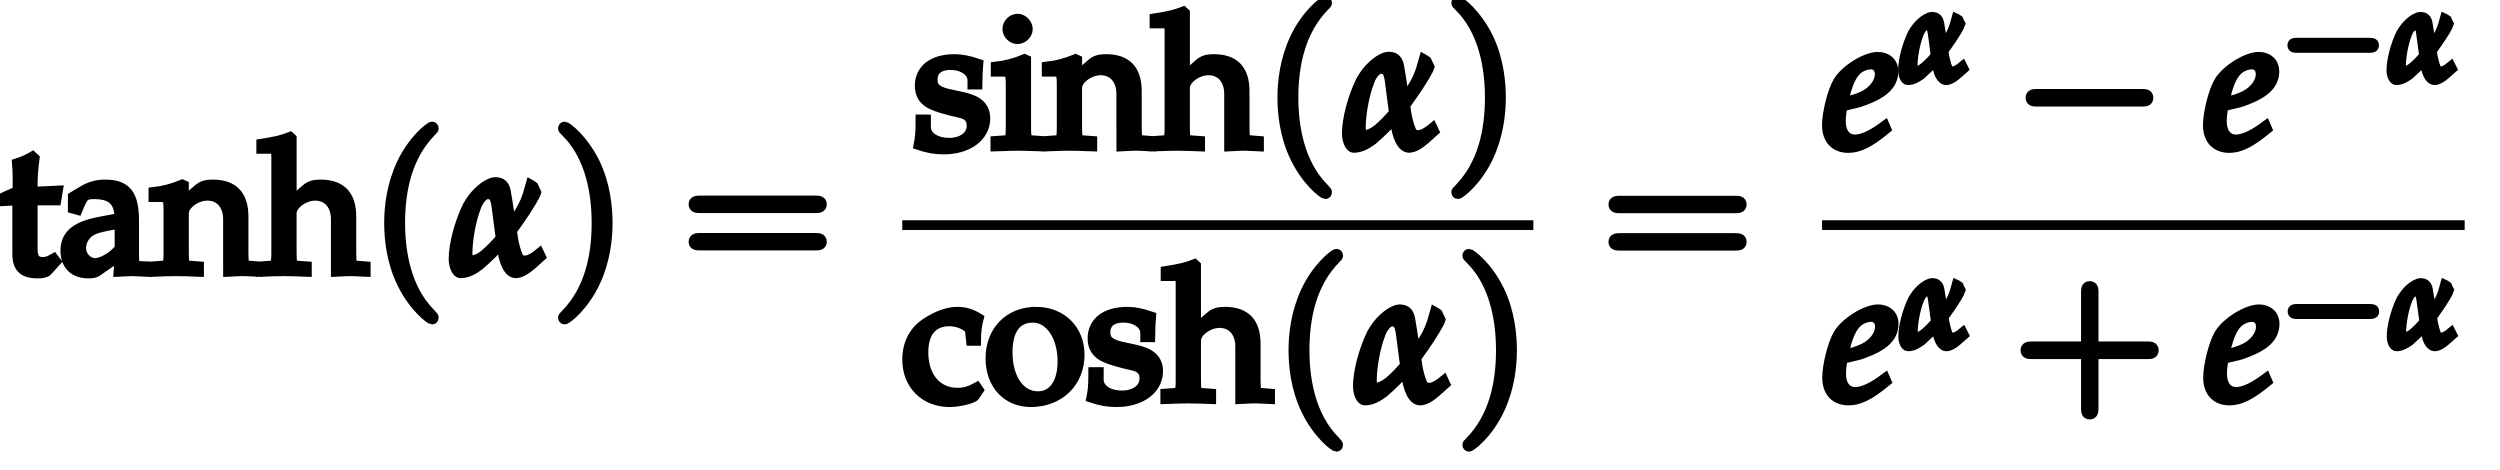 <?xml version="1.0" encoding="UTF-8" standalone="no"?>
<!-- Created with Inkscape (http://www.inkscape.org/) -->

<svg
   version="1.1"
   id="svg1"
   width="258.095"
   height="48.571"
   viewBox="0 0 258.095 48.571"
   sodipodi:docname="writetex.pdf"
   inkscape:export-batch-path="..\Akemicos\Akdemicos-Front\public"
   inkscape:export-batch-name="TanHiperbolica"
   xmlns:inkscape="http://www.inkscape.org/namespaces/inkscape"
   xmlns:sodipodi="http://sodipodi.sourceforge.net/DTD/sodipodi-0.dtd"
   xmlns="http://www.w3.org/2000/svg"
   xmlns:svg="http://www.w3.org/2000/svg">
  <defs
     id="defs1">
    <clipPath
       clipPathUnits="userSpaceOnUse"
       id="clipPath242">
      <rect
         style="fill:#000000;stroke:#000000;stroke-width:0.624;stroke-dasharray:none;stroke-opacity:1"
         id="rect243"
         width="258.095"
         height="48.571"
         x="1016.191"
         y="165.714" />
    </clipPath>
  </defs>
  <sodipodi:namedview
     id="namedview1"
     pagecolor="#ffffff"
     bordercolor="#000000"
     borderopacity="0.25"
     inkscape:showpageshadow="2"
     inkscape:pageopacity="0.0"
     inkscape:pagecheckerboard="0"
     inkscape:deskcolor="#d1d1d1"
     showgrid="false">
    <inkscape:page
       x="0"
       y="0"
       width="258.095"
       height="48.571"
       id="page1"
       margin="0"
       bleed="0" />
  </sodipodi:namedview>
  <g
     id="g78"
     inkscape:groupmode="layer"
     inkscape:label="2"
     clip-path="url(#clipPath242)"
     style="stroke:#000000;stroke-width:1.002;stroke-dasharray:none;stroke-opacity:1"
     transform="translate(-1016.191,-165.714)">
    <g
       id="g79"
       aria-label="Tangentehiperbolica&#10;tanh(α)=&#10;sinh(α)"
       transform="matrix(1.333,0,0,1.333,1016.091,140.541)"
       style="stroke:#000000;stroke-width:0.751;stroke-dasharray:none;stroke-opacity:1">
      <path
         id="path80"
         d="m 5.788,-8.882 h 1.688 c 0.598,0 0.762,0.035 0.891,0.129 l 0.129,0.352 0.07,0.984 h 0.574 c 0.023,-1.09 0.07,-1.594 0.188,-2.273 l -0.094,-0.082 c -3.961,0.047 -3.961,0.047 -4.441,0.047 -0.504,0 -0.504,0 -4.465,-0.047 l -0.082,0.082 c 0.117,0.68 0.141,1.184 0.188,2.273 H 1.007 l 0.07,-0.984 c 0,-0.094 0.07,-0.258 0.117,-0.328 0.07,-0.105 0.293,-0.152 0.902,-0.152 h 1.676 v 6.949 c 0,1.277 -0.012,1.301 -0.691,1.359 l -0.527,0.047 v 0.574 c 1.734,-0.047 1.734,-0.047 2.227,-0.047 0.48,0 0.492,0 2.238,0.047 v -0.574 l -0.539,-0.047 C 5.812,-0.632 5.788,-0.655 5.788,-1.932 Z m 6.478,7.922 -0.07,0.891 0.07,0.117 c 0.891,-0.035 1.137,-0.047 1.301,-0.047 0.176,0 0.41,0.012 1.266,0.047 v -0.539 l -0.434,-0.035 c -0.316,-0.059 -0.387,-0.199 -0.398,-0.879 v -0.305 c -0.012,-0.457 -0.023,-0.855 -0.023,-1.195 0,-0.398 0.012,-0.855 0.023,-1.395 0.012,-0.188 0.012,-0.316 0.012,-0.422 0,-1.277 -0.855,-2.039 -2.309,-2.039 -0.598,0 -1.184,0.164 -1.723,0.492 l -0.762,0.457 v 0.996 l 0.434,0.094 0.316,-0.715 c 0.047,-0.094 0.445,-0.199 0.832,-0.199 0.961,0 1.418,0.516 1.465,1.688 l -1.266,0.258 c -1.805,0.375 -2.449,0.938 -2.449,2.156 0,1.16 0.586,1.781 1.676,1.781 0.316,0 0.562,-0.059 0.703,-0.176 z m 0,-0.691 c -0.27,0.375 -0.809,0.645 -1.23,0.645 -0.457,0 -0.738,-0.34 -0.738,-0.902 0,-0.703 0.305,-0.984 1.324,-1.266 l 0.645,-0.164 z m 3.223,-3.973 0.645,0.047 c 0.34,0.023 0.375,0.152 0.375,1.008 v 3.141 c 0,0.773 -0.07,0.879 -0.516,0.914 l -0.504,0.023 v 0.539 l 1.852,-0.047 c 0.293,0 0.984,0.012 1.945,0.047 v -0.539 l -0.504,-0.023 c -0.445,-0.035 -0.516,-0.141 -0.516,-0.914 v -3.117 c 0,-0.504 0.586,-0.973 1.219,-0.973 0.938,0 1.348,0.504 1.348,1.652 v 3.914 c 0.809,-0.035 1.055,-0.047 1.289,-0.047 0.199,0 0.199,0 1.441,0.047 v -0.539 l -0.469,-0.023 c -0.445,-0.035 -0.516,-0.141 -0.516,-0.914 v -2.672 c 0,-1.102 -0.129,-1.652 -0.504,-2.051 -0.375,-0.387 -0.961,-0.609 -1.664,-0.609 -0.434,0 -0.773,0.094 -0.996,0.281 l -1.148,0.891 v -1.078 l -0.094,-0.094 c -1.488,0.492 -1.887,0.574 -2.684,0.621 z m 16.008,0.352 0.082,-0.926 c -0.598,0.059 -0.867,0.07 -1.184,0.07 -0.117,0 -0.281,0 -0.516,-0.012 -0.586,-0.434 -1.266,-0.621 -2.18,-0.621 -1.84,0 -3.105,1.066 -3.105,2.578 0,0.527 0.176,0.996 0.527,1.371 0.27,0.293 0.48,0.422 0.984,0.586 l -1.02,0.773 c -0.141,0.105 -0.234,0.41 -0.234,0.691 0,0.516 0.258,0.773 0.973,0.961 l -1.16,0.691 c -0.223,0.129 -0.375,0.504 -0.375,0.891 0,1.242 1.207,2.039 3.094,2.039 2.508,0 4.207,-1.312 4.207,-3.223 0,-1.195 -0.68,-1.77 -2.121,-1.77 h -0.352 c -1.418,0.035 -1.934,0.059 -2.086,0.059 -0.445,0 -0.68,-0.152 -0.68,-0.434 0,-0.223 0.129,-0.387 0.422,-0.562 0.258,0.012 0.398,0.035 0.574,0.035 0.984,0 1.898,-0.34 2.496,-0.926 0.434,-0.445 0.621,-0.949 0.621,-1.664 0,-0.223 -0.012,-0.398 -0.07,-0.668 z m -3.973,-0.762 c 0.762,0 1.184,0.609 1.184,1.746 0,1.02 -0.387,1.547 -1.148,1.547 -0.75,0 -1.207,-0.645 -1.207,-1.723 0,-1.031 0.398,-1.57 1.172,-1.57 z m 0.293,6.246 c 1.746,0 2.18,0.234 2.18,1.148 0,0.996 -0.961,1.734 -2.238,1.734 -1.277,0 -2.121,-0.598 -2.121,-1.488 0,-0.527 0.305,-1.02 0.727,-1.23 0.234,-0.105 0.75,-0.164 1.453,-0.164 z m 10.685,-4.441 c 0,-1.535 -1.078,-2.531 -2.707,-2.531 -0.504,0 -0.879,0.105 -1.266,0.34 l -0.668,0.398 c -0.949,0.562 -1.371,1.418 -1.371,2.777 0,2.285 1.148,3.492 3.293,3.492 0.809,0 1.348,-0.141 2.262,-0.621 L 38.361,-1.065 38.185,-1.276 c -0.668,0.375 -1.102,0.504 -1.676,0.504 -0.75,0 -1.441,-0.398 -1.805,-1.02 -0.234,-0.398 -0.316,-0.727 -0.34,-1.406 h 1.875 c 0.82,0 1.465,-0.082 2.262,-0.281 z m -3.023,0.316 h -0.059 c -0.082,0 -0.469,-0.012 -0.691,-0.035 l -0.457,-0.012 c 0.047,-1.418 0.387,-1.992 1.219,-1.992 0.82,0 1.16,0.574 1.195,1.992 z m 3.926,-1.711 0.645,0.047 c 0.34,0.023 0.375,0.152 0.375,1.008 v 3.141 c 0,0.773 -0.07,0.879 -0.516,0.914 l -0.504,0.023 v 0.539 l 1.852,-0.047 c 0.293,0 0.984,0.012 1.945,0.047 v -0.539 l -0.504,-0.023 c -0.445,-0.035 -0.516,-0.141 -0.516,-0.914 v -3.117 c 0,-0.504 0.586,-0.973 1.219,-0.973 0.938,0 1.348,0.504 1.348,1.652 v 3.914 c 0.809,-0.035 1.055,-0.047 1.289,-0.047 0.199,0 0.199,0 1.441,0.047 v -0.539 l -0.469,-0.023 c -0.445,-0.035 -0.516,-0.141 -0.516,-0.914 v -2.672 c 0,-1.102 -0.129,-1.652 -0.504,-2.051 -0.375,-0.387 -0.961,-0.609 -1.664,-0.609 -0.434,0 -0.773,0.094 -0.996,0.281 l -1.148,0.891 v -1.078 l -0.094,-0.094 c -1.488,0.492 -1.887,0.574 -2.684,0.621 z m 13.078,4.77 -0.117,-0.281 c -0.293,0.152 -0.434,0.188 -0.668,0.188 -0.668,0 -0.879,-0.223 -0.879,-0.926 v -3.422 h 1.512 l 0.117,-0.926 -1.629,0.082 V -6.971 c 0,-0.762 0.035,-1.23 0.164,-1.945 l -0.199,-0.152 c -0.574,0.281 -1.02,0.445 -1.746,0.727 0.035,0.738 0.059,1.02 0.059,1.312 v 0.867 l -0.949,0.609 v 0.316 l 0.914,-0.059 v 3.715 c 0,1.277 0.539,1.828 1.781,1.828 0.445,0 0.809,-0.105 0.938,-0.258 z m 6.735,-3.375 c 0,-1.535 -1.078,-2.531 -2.707,-2.531 -0.504,0 -0.879,0.105 -1.266,0.34 l -0.668,0.398 c -0.949,0.562 -1.371,1.418 -1.371,2.777 0,2.285 1.148,3.492 3.293,3.492 0.809,0 1.348,-0.141 2.262,-0.621 L 59.077,-1.065 58.901,-1.276 c -0.668,0.375 -1.102,0.504 -1.676,0.504 -0.75,0 -1.441,-0.398 -1.805,-1.02 -0.234,-0.398 -0.316,-0.727 -0.34,-1.406 h 1.875 c 0.82,0 1.465,-0.082 2.262,-0.281 z m -3.023,0.316 h -0.059 c -0.082,0 -0.469,-0.012 -0.691,-0.035 l -0.457,-0.012 c 0.047,-1.418 0.387,-1.992 1.219,-1.992 0.82,0 1.16,0.574 1.195,1.992 z m 10.761,-6.41 -1.031,0.316 c -0.375,0.105 -0.855,0.199 -1.629,0.293 v 0.516 l 0.645,0.047 c 0.34,0.035 0.375,0.164 0.375,1.008 v 6.715 c 0,0.773 -0.07,0.879 -0.516,0.914 l -0.504,0.023 v 0.539 l 1.852,-0.047 c 0.293,0 0.984,0.012 1.945,0.047 v -0.539 l -0.504,-0.023 c -0.445,-0.035 -0.516,-0.141 -0.516,-0.914 v -3.117 c 0,-0.504 0.586,-0.973 1.219,-0.973 0.938,0 1.348,0.504 1.348,1.664 v 3.902 c 0.809,-0.035 1.055,-0.047 1.289,-0.047 0.199,0 0.199,0 1.441,0.047 v -0.539 l -0.469,-0.023 c -0.445,-0.035 -0.516,-0.141 -0.516,-0.914 v -2.672 c 0,-1.102 -0.129,-1.652 -0.504,-2.051 -0.375,-0.387 -0.961,-0.609 -1.664,-0.609 -0.434,0 -0.773,0.094 -0.996,0.281 l -1.148,0.891 v -4.652 z m 8.883,3.562 -1.008,0.316 c -0.457,0.152 -0.809,0.211 -1.406,0.281 -0.047,0 -0.117,0.012 -0.211,0.023 v 0.516 l 0.645,0.047 c 0.328,0.023 0.375,0.152 0.375,1.008 v 3.141 c 0,0.773 -0.082,0.879 -0.527,0.914 l -0.492,0.023 v 0.539 l 1.852,-0.047 c 0.281,0 0.973,0.012 1.934,0.047 v -0.539 l -0.504,-0.023 c -0.445,-0.035 -0.516,-0.141 -0.516,-0.914 v -5.238 z m -0.773,-3.363 c -0.621,0 -1.102,0.457 -1.102,1.055 0,0.609 0.48,1.09 1.078,1.09 0.586,0 1.078,-0.48 1.078,-1.066 0,-0.598 -0.469,-1.078 -1.055,-1.078 z m 5.47,3.363 -0.996,0.316 c -0.492,0.152 -0.738,0.188 -1.465,0.293 l -0.164,0.012 v 0.516 l 0.656,0.047 c 0.328,0.023 0.363,0.152 0.363,1.008 v 6.797 c 0,0.773 -0.07,0.891 -0.516,0.914 l -0.504,0.035 v 0.527 l 1.852,-0.047 c 0.188,0 0.223,0 2.086,0.047 V 3.177 L 81.202,3.142 C 80.756,3.13 80.686,3.001 80.686,2.228 V 0.001 c 0.703,0.199 0.926,0.246 1.277,0.246 0.48,0 0.984,-0.258 1.957,-1.031 0.094,-0.059 0.176,-0.129 0.246,-0.188 0.949,-0.715 1.465,-1.84 1.465,-3.129 0,-1.523 -1.102,-2.66 -2.602,-2.66 -0.551,0 -0.973,0.164 -1.477,0.562 l -0.867,0.703 v -1.172 z m 0.152,2.016 c 0.316,-0.48 0.785,-0.715 1.371,-0.715 1.102,0 1.77,0.855 1.77,2.285 0,1.5 -0.645,2.449 -1.699,2.449 -0.598,0 -1.055,-0.246 -1.441,-0.797 z m 12.188,0.516 c 0,-1.535 -1.078,-2.531 -2.707,-2.531 -0.504,0 -0.879,0.105 -1.266,0.34 l -0.668,0.398 c -0.949,0.562 -1.371,1.418 -1.371,2.777 0,2.285 1.148,3.492 3.293,3.492 0.809,0 1.348,-0.141 2.262,-0.621 L 92.733,-1.065 92.557,-1.276 c -0.668,0.375 -1.102,0.504 -1.676,0.504 -0.75,0 -1.441,-0.398 -1.805,-1.02 -0.234,-0.398 -0.316,-0.727 -0.34,-1.406 h 1.875 c 0.82,0 1.465,-0.082 2.262,-0.281 z m -3.023,0.316 h -0.059 c -0.082,0 -0.469,-0.012 -0.691,-0.035 l -0.457,-0.012 c 0.047,-1.418 0.387,-1.992 1.219,-1.992 0.82,0 1.16,0.574 1.195,1.992 z m 6.645,-2.848 -1.008,0.316 c -0.457,0.152 -0.715,0.188 -1.617,0.305 v 0.516 l 0.645,0.047 c 0.328,0.023 0.375,0.152 0.375,1.008 v 3.141 c 0,0.773 -0.07,0.879 -0.516,0.914 l -0.504,0.023 v 0.539 l 1.852,-0.047 c 0.188,0 0.223,0 2.156,0.047 v -0.539 l -0.551,-0.023 c -0.621,-0.035 -0.691,-0.117 -0.691,-0.914 v -2.848 c 0,-0.445 0.586,-0.914 1.148,-0.914 0.352,0 0.621,0.176 0.82,0.516 l 0.34,-0.141 0.07,-1.852 c -0.141,-0.059 -0.328,-0.094 -0.527,-0.094 -0.398,0 -0.68,0.176 -1.219,0.762 l -0.633,0.691 v -1.359 z m 5.546,-3.48 -0.117,-0.082 -1.031,0.316 c -0.41,0.129 -0.902,0.211 -1.734,0.293 v 0.516 l 0.762,0.047 c 0.316,0.012 0.375,0.164 0.375,1.008 v 5.824 c 0,0.762 -0.047,1.617 -0.129,2.379 l 0.316,0.117 0.562,-0.457 c 0.656,0.352 1.254,0.527 1.875,0.527 0.445,0 0.832,-0.117 1.242,-0.363 0.574,-0.34 1.242,-0.785 1.641,-1.113 0.715,-0.586 1.195,-1.699 1.195,-2.801 0,-1.594 -1.078,-2.73 -2.602,-2.73 -0.562,0 -0.973,0.164 -1.477,0.562 l -0.879,0.703 z m 0,5.496 c 0.316,-0.48 0.797,-0.715 1.383,-0.715 1.102,0 1.758,0.855 1.758,2.285 0,1.5 -0.645,2.449 -1.688,2.449 -0.609,0 -1.066,-0.246 -1.453,-0.797 z m 9.855,-2.016 c -2.273,0 -3.539,1.266 -3.539,3.551 0,2.203 1.172,3.457 3.258,3.457 2.297,0 3.586,-1.313 3.586,-3.633 0,-2.18 -1.184,-3.375 -3.305,-3.375 z m -0.164,0.691 c 1.031,0 1.512,1.02 1.512,3.129 0,1.746 -0.398,2.496 -1.371,2.496 -1.031,0 -1.57,-1.043 -1.57,-3.117 0,-1.734 0.434,-2.508 1.43,-2.508 z m 7.146,-4.254 -1.043,0.316 c -0.41,0.129 -0.902,0.211 -1.734,0.293 v 0.516 l 0.762,0.047 c 0.316,0.012 0.375,0.164 0.375,1.008 v 6.715 c 0,0.773 -0.07,0.879 -0.516,0.914 l -0.504,0.023 v 0.539 l 1.852,-0.047 c 0.293,0 0.973,0.012 1.934,0.047 v -0.539 l -0.504,-0.023 c -0.434,-0.035 -0.516,-0.141 -0.516,-0.914 v -8.813 z m 4.775,3.562 -1.008,0.316 c -0.457,0.152 -0.809,0.211 -1.406,0.281 -0.047,0 -0.117,0.012 -0.211,0.023 v 0.516 l 0.645,0.047 c 0.328,0.023 0.375,0.152 0.375,1.008 v 3.141 c 0,0.773 -0.082,0.879 -0.527,0.914 l -0.492,0.023 v 0.539 l 1.852,-0.047 c 0.281,0 0.973,0.012 1.934,0.047 v -0.539 l -0.504,-0.023 c -0.445,-0.035 -0.516,-0.141 -0.516,-0.914 v -5.238 z m -0.773,-3.363 c -0.621,0 -1.102,0.457 -1.102,1.055 0,0.609 0.48,1.09 1.078,1.09 0.586,0 1.078,-0.48 1.078,-1.066 0,-0.598 -0.469,-1.078 -1.055,-1.078 z m 8.024,5.859 c 0.094,-0.914 0.164,-1.383 0.293,-2.016 l -0.105,-0.188 c -0.656,-0.234 -0.961,-0.293 -1.477,-0.293 -0.539,0 -0.949,0.105 -1.289,0.305 l -0.75,0.445 c -1.277,0.762 -1.734,1.477 -1.734,2.73 0,2.273 1.137,3.527 3.188,3.527 0.715,0 1.254,-0.129 1.922,-0.492 l 0.305,-0.656 -0.129,-0.141 c -0.492,0.199 -0.809,0.27 -1.219,0.27 -1.406,0 -2.285,-1.137 -2.285,-2.953 0,-1.312 0.492,-2.016 1.406,-2.016 0.645,0 1.219,0.293 1.266,0.621 l 0.094,0.855 z m 5.068,3.305 -0.07,0.891 0.07,0.117 c 0.891,-0.035 1.137,-0.047 1.301,-0.047 0.176,0 0.41,0.012 1.266,0.047 v -0.539 l -0.434,-0.035 c -0.316,-0.059 -0.387,-0.199 -0.398,-0.879 V -1.71 c -0.012,-0.457 -0.023,-0.855 -0.023,-1.195 0,-0.398 0.012,-0.855 0.023,-1.395 0.012,-0.188 0.012,-0.316 0.012,-0.422 0,-1.277 -0.855,-2.039 -2.309,-2.039 -0.598,0 -1.184,0.164 -1.723,0.492 l -0.762,0.457 v 0.996 l 0.434,0.094 0.316,-0.715 c 0.047,-0.094 0.445,-0.199 0.832,-0.199 0.961,0 1.418,0.516 1.465,1.688 l -1.266,0.258 c -1.805,0.375 -2.449,0.938 -2.449,2.156 0,1.16 0.586,1.781 1.676,1.781 0.316,0 0.562,-0.059 0.703,-0.176 z m 0,-0.691 c -0.27,0.375 -0.809,0.645 -1.23,0.645 -0.457,0 -0.738,-0.34 -0.738,-0.902 0,-0.703 0.305,-0.984 1.324,-1.266 l 0.645,-0.164 z m 0,0"
         style="fill:#000000;fill-opacity:1;fill-rule:nonzero;stroke:#000000;stroke-width:0.751;stroke-dasharray:none;stroke-opacity:1" />
      <path
         id="path81"
         d="m 1.406,34.41 v 4.137 c 0,1.066 0.469,1.523 1.582,1.523 0.328,0 0.668,-0.07 0.75,-0.176 l 0.691,-0.762 -0.188,-0.246 c -0.352,0.199 -0.574,0.281 -0.844,0.281 -0.562,0 -0.785,-0.293 -0.785,-0.996 v -3.762 h 1.828 l 0.129,-0.773 -1.957,0.094 v -0.551 c 0,-0.598 0.035,-1.113 0.152,-2.039 L 2.601,30.989 c -0.352,0.211 -0.785,0.398 -1.219,0.539 0.035,0.434 0.047,0.703 0.047,1.137 v 1.008 L 0.316,34.176 V 34.469 Z m 7.925,4.312 -0.082,1.219 c 0.937,-0.047 0.937,-0.047 1.125,-0.047 0.07,0 0.434,0.012 1.066,0.047 v -0.434 l -0.562,-0.023 C 10.526,39.461 10.467,39.344 10.467,38.653 v -2.625 c 0,-2.098 -0.598,-2.859 -2.262,-2.859 -0.621,0 -1.184,0.152 -1.734,0.492 l -0.762,0.457 v 0.926 l 0.375,0.105 0.188,-0.445 c 0.305,-0.68 0.445,-0.773 1.102,-0.773 1.348,0 1.91,0.527 1.957,1.828 L 7.901,36.028 c -1.945,0.352 -2.766,1.031 -2.766,2.273 0,1.125 0.68,1.77 1.805,1.77 0.258,0 0.504,-0.047 0.609,-0.117 z m 0,-0.609 c -0.422,0.586 -1.324,1.137 -1.887,1.137 -0.574,0 -1.078,-0.527 -1.078,-1.148 0,-0.527 0.293,-1.031 0.727,-1.301 0.352,-0.223 1.148,-0.422 2.238,-0.574 z m 8.402,1.828 c 0.879,-0.047 0.891,-0.047 1.137,-0.047 0.199,0 0.199,0 1.184,0.047 v -0.434 l -0.586,-0.047 C 18.975,39.438 18.94,39.344 18.94,38.43 v -2.766 c 0,-1.676 -0.797,-2.496 -2.402,-2.496 -0.527,0 -0.832,0.105 -1.125,0.363 l -1.09,0.938 v -1.242 l -0.129,-0.059 c -0.738,0.305 -1.488,0.504 -2.238,0.586 v 0.398 h 0.527 c 0.574,0 0.633,0.105 0.633,1.055 v 3.223 c 0,0.902 -0.047,1.008 -0.539,1.031 L 11.932,39.508 v 0.434 c 0.984,-0.035 1.371,-0.047 1.781,-0.047 0.422,0 0.809,0.012 1.781,0.047 v -0.434 l -0.645,-0.047 c -0.492,-0.023 -0.527,-0.129 -0.527,-1.031 v -3.035 c 0,-0.645 0.938,-1.348 1.816,-1.348 0.961,0 1.594,0.715 1.594,1.816 z m 2.572,-9.527 h 0.797 c 0.258,0 0.363,0.152 0.363,0.586 v 7.43 c 0,0.902 -0.047,1.008 -0.539,1.031 l -0.645,0.047 v 0.434 c 0.984,-0.035 1.371,-0.047 1.781,-0.047 0.422,0 0.809,0.012 1.781,0.047 v -0.434 l -0.645,-0.047 c -0.492,-0.023 -0.527,-0.129 -0.527,-1.031 v -3.035 c 0,-0.645 0.938,-1.348 1.816,-1.348 0.961,0 1.594,0.715 1.594,1.816 v 4.078 c 0.879,-0.047 0.891,-0.047 1.137,-0.047 0.199,0 0.199,0 1.184,0.047 v -0.434 l -0.586,-0.047 C 27.325,39.438 27.289,39.344 27.289,38.43 v -2.766 c 0,-1.676 -0.797,-2.496 -2.402,-2.496 -0.527,0 -0.832,0.105 -1.125,0.363 l -1.09,0.938 v -4.875 l -0.129,-0.117 c -0.633,0.246 -1.113,0.363 -2.238,0.539 z m 0,0"
         style="fill:#000000;fill-opacity:1;fill-rule:nonzero;stroke:#000000;stroke-width:0.751;stroke-dasharray:none;stroke-opacity:1" />
      <path
         id="path82"
         d="m 33.673,43.481 c 0,-0.047 0,-0.07 -0.246,-0.328 -1.875,-1.887 -2.355,-4.711 -2.355,-6.996 0,-2.602 0.574,-5.203 2.414,-7.078 0.188,-0.176 0.188,-0.199 0.188,-0.246 0,-0.105 -0.059,-0.152 -0.141,-0.152 -0.152,0 -1.5,1.02 -2.379,2.918 -0.762,1.641 -0.949,3.305 -0.949,4.559 0,1.172 0.164,2.977 0.996,4.664 0.891,1.84 2.18,2.812 2.332,2.812 0.082,0 0.141,-0.047 0.141,-0.152 z m 0,0"
         style="fill:#000000;fill-opacity:1;fill-rule:nonzero;stroke:#000000;stroke-width:0.751;stroke-dasharray:none;stroke-opacity:1" />
      <path
         id="path83"
         d="m 41.844,38.489 c -0.539,0.445 -0.879,0.562 -1.113,0.562 -0.211,0 -0.387,-0.047 -0.527,-0.316 -0.129,-0.27 -0.305,-0.879 -0.375,-1.312 -0.035,-0.234 -0.07,-0.457 -0.094,-0.668 0.422,-0.574 0.844,-1.207 1.055,-1.523 0.199,-0.305 0.738,-1.16 0.82,-1.441 -0.082,-0.164 -0.141,-0.293 -0.234,-0.504 -0.035,-0.035 -0.152,-0.07 -0.211,-0.105 -0.328,1.195 -0.516,1.594 -1.043,2.438 -0.059,0.094 -0.293,0.445 -0.457,0.691 -0.258,-1.723 -0.316,-2.121 -0.41,-2.625 -0.129,-0.645 -0.527,-0.703 -0.832,-0.703 -0.316,0.012 -0.785,0.258 -1.254,0.703 -0.352,0.316 -0.621,0.691 -0.879,1.137 -0.633,1.277 -1.09,2.977 -1.09,4.125 0,0.48 0.211,1.102 0.539,1.102 0.562,0 1.02,-0.281 1.465,-0.609 0.609,-0.516 1.254,-1.16 1.699,-1.664 0.152,1.488 0.586,2.273 1.125,2.273 0.316,0 0.762,-0.234 1.242,-0.656 l 0.703,-0.633 z m -3,-1.16 c -0.422,0.492 -0.832,0.914 -1.195,1.219 -0.445,0.375 -0.844,0.504 -1.102,0.504 -0.188,0 -0.258,-0.199 -0.258,-0.574 0,-0.926 0.234,-2.473 0.703,-3.656 0.188,-0.48 0.539,-0.891 0.855,-0.891 0.422,0 0.574,0.258 0.668,0.891 z m 0,0"
         style="fill:#000000;fill-opacity:1;fill-rule:nonzero;stroke:#000000;stroke-width:0.751;stroke-dasharray:none;stroke-opacity:1" />
      <path
         id="path84"
         d="m 47.141,36.157 c 0,-1.172 -0.164,-2.977 -0.984,-4.664 -0.902,-1.84 -2.191,-2.812 -2.344,-2.812 -0.082,0 -0.141,0.059 -0.141,0.152 0,0.047 0,0.07 0.281,0.34 1.465,1.477 2.32,3.855 2.32,6.984 0,2.555 -0.551,5.191 -2.414,7.078 -0.188,0.176 -0.188,0.199 -0.188,0.246 0,0.094 0.059,0.152 0.141,0.152 0.152,0 1.5,-1.02 2.379,-2.918 0.762,-1.641 0.949,-3.305 0.949,-4.559 z m 16.087,-1.148 c 0.223,0 0.504,0 0.504,-0.305 0,-0.293 -0.281,-0.293 -0.492,-0.293 h -8.953 c -0.211,0 -0.504,0 -0.504,0.293 0,0.305 0.293,0.305 0.516,0.305 z m 0.012,2.895 c 0.211,0 0.492,0 0.492,-0.293 0,-0.305 -0.281,-0.305 -0.504,-0.305 h -8.93 c -0.223,0 -0.516,0 -0.516,0.305 0,0.293 0.293,0.293 0.504,0.293 z m 0,0"
         style="fill:#000000;fill-opacity:1;fill-rule:nonzero;stroke:#000000;stroke-width:0.751;stroke-dasharray:none;stroke-opacity:1" />
      <path
         id="path85"
         d="m 71.361,28.132 c 0,0.984 -0.035,1.418 -0.152,1.992 0.738,0.246 1.301,0.34 1.957,0.34 1.887,0 3.223,-0.996 3.223,-2.402 0,-0.445 -0.129,-0.773 -0.41,-1.066 -0.375,-0.352 -0.844,-0.527 -2.109,-0.773 -1.172,-0.223 -1.559,-0.516 -1.559,-1.172 0,-0.715 0.504,-1.125 1.371,-1.125 0.961,0 1.699,0.504 1.699,1.184 v 0.328 h 0.398 c 0.012,-0.832 0.035,-1.184 0.07,-1.617 -0.762,-0.258 -1.277,-0.363 -1.863,-0.363 -1.664,0 -2.684,0.785 -2.684,2.074 0,0.691 0.316,1.184 0.984,1.477 0.387,0.176 1.137,0.41 2.121,0.621 0.645,0.141 0.914,0.445 0.914,0.996 0,0.773 -0.715,1.312 -1.734,1.312 -1.043,0 -1.793,-0.504 -1.793,-1.219 v -0.586 z m 8.191,-4.617 -0.129,-0.059 c -0.727,0.305 -1.477,0.504 -2.238,0.586 v 0.398 h 0.527 c 0.574,0 0.633,0.105 0.633,1.055 v 3.223 c 0,0.902 -0.035,1.008 -0.527,1.031 l -0.656,0.047 v 0.434 c 1.43,-0.047 1.43,-0.047 1.793,-0.047 0.352,0 0.352,0 1.793,0.047 v -0.434 l -0.668,-0.047 c -0.48,-0.023 -0.527,-0.129 -0.527,-1.031 z m -0.656,-3.188 c -0.434,0 -0.809,0.375 -0.809,0.809 0,0.41 0.375,0.785 0.797,0.785 0.41,0 0.797,-0.375 0.797,-0.785 0,-0.41 -0.387,-0.809 -0.785,-0.809 z m 8.019,9.902 c 0.879,-0.047 0.891,-0.047 1.137,-0.047 0.199,0 0.199,0 1.184,0.047 v -0.434 l -0.586,-0.047 c -0.492,-0.023 -0.527,-0.117 -0.527,-1.031 v -2.766 c 0,-1.676 -0.797,-2.496 -2.402,-2.496 -0.527,0 -0.832,0.105 -1.125,0.363 l -1.09,0.938 v -1.242 l -0.129,-0.059 C 82.637,23.761 81.887,23.96 81.137,24.042 v 0.398 h 0.527 c 0.574,0 0.633,0.105 0.633,1.055 v 3.223 c 0,0.902 -0.047,1.008 -0.539,1.031 l -0.645,0.047 v 0.434 c 0.984,-0.035 1.371,-0.047 1.781,-0.047 0.422,0 0.809,0.012 1.781,0.047 v -0.434 l -0.645,-0.047 c -0.492,-0.023 -0.527,-0.129 -0.527,-1.031 v -3.035 c 0,-0.645 0.938,-1.348 1.816,-1.348 0.961,0 1.594,0.715 1.594,1.816 z m 2.572,-9.527 h 0.797 c 0.258,0 0.363,0.152 0.363,0.586 v 7.43 c 0,0.902 -0.047,1.008 -0.539,1.031 l -0.645,0.047 v 0.434 c 0.984,-0.035 1.371,-0.047 1.781,-0.047 0.422,0 0.809,0.012 1.781,0.047 v -0.434 l -0.645,-0.047 c -0.492,-0.023 -0.527,-0.129 -0.527,-1.031 v -3.035 c 0,-0.645 0.938,-1.348 1.816,-1.348 0.961,0 1.594,0.715 1.594,1.816 v 4.078 c 0.879,-0.047 0.891,-0.047 1.137,-0.047 0.199,0 0.199,0 1.184,0.047 v -0.434 l -0.586,-0.047 c -0.492,-0.023 -0.527,-0.117 -0.527,-1.031 v -2.766 c 0,-1.676 -0.797,-2.496 -2.402,-2.496 -0.527,0 -0.832,0.105 -1.125,0.363 l -1.09,0.938 v -4.875 l -0.129,-0.117 c -0.633,0.246 -1.113,0.363 -2.238,0.539 z m 0,0"
         style="fill:#000000;fill-opacity:1;fill-rule:nonzero;stroke:#000000;stroke-width:0.751;stroke-dasharray:none;stroke-opacity:1" />
      <path
         id="path86"
         d="m 102.855,33.769 c 0,-0.047 0,-0.07 -0.246,-0.328 -1.875,-1.887 -2.355,-4.711 -2.355,-6.996 0,-2.602 0.574,-5.203 2.414,-7.078 0.188,-0.176 0.188,-0.199 0.188,-0.246 0,-0.105 -0.059,-0.152 -0.141,-0.152 -0.152,0 -1.5,1.02 -2.379,2.918 -0.762,1.641 -0.949,3.305 -0.949,4.559 0,1.172 0.164,2.977 0.996,4.664 0.891,1.84 2.18,2.812 2.332,2.812 0.082,0 0.141,-0.047 0.141,-0.152 z m 0,0"
         style="fill:#000000;fill-opacity:1;fill-rule:nonzero;stroke:#000000;stroke-width:0.751;stroke-dasharray:none;stroke-opacity:1" />
      <path
         id="path87"
         d="m 111.026,28.777 c -0.539,0.445 -0.879,0.562 -1.113,0.562 -0.211,0 -0.387,-0.047 -0.527,-0.316 -0.129,-0.27 -0.305,-0.879 -0.375,-1.312 -0.035,-0.234 -0.07,-0.457 -0.094,-0.668 0.422,-0.574 0.844,-1.207 1.055,-1.523 0.199,-0.305 0.738,-1.16 0.82,-1.441 -0.082,-0.164 -0.141,-0.293 -0.234,-0.504 -0.035,-0.035 -0.152,-0.07 -0.211,-0.105 -0.328,1.195 -0.516,1.594 -1.043,2.438 -0.059,0.094 -0.293,0.445 -0.457,0.691 -0.258,-1.723 -0.316,-2.121 -0.41,-2.625 -0.129,-0.645 -0.527,-0.703 -0.832,-0.703 -0.316,0.012 -0.785,0.258 -1.254,0.703 -0.352,0.316 -0.621,0.691 -0.879,1.137 -0.633,1.277 -1.09,2.977 -1.09,4.125 0,0.48 0.211,1.102 0.539,1.102 0.562,0 1.02,-0.281 1.465,-0.609 0.609,-0.516 1.254,-1.16 1.699,-1.664 0.152,1.488 0.586,2.273 1.125,2.273 0.316,0 0.762,-0.234 1.242,-0.656 l 0.703,-0.633 z m -3,-1.16 c -0.422,0.492 -0.832,0.914 -1.195,1.219 -0.445,0.375 -0.844,0.504 -1.102,0.504 -0.188,0 -0.258,-0.199 -0.258,-0.574 0,-0.926 0.234,-2.473 0.703,-3.656 0.188,-0.48 0.539,-0.891 0.855,-0.891 0.422,0 0.574,0.258 0.668,0.891 z m 0,0"
         style="fill:#000000;fill-opacity:1;fill-rule:nonzero;stroke:#000000;stroke-width:0.751;stroke-dasharray:none;stroke-opacity:1" />
      <path
         id="path88"
         d="m 116.323,26.445 c 0,-1.172 -0.164,-2.977 -0.984,-4.664 -0.902,-1.84 -2.191,-2.812 -2.344,-2.812 -0.082,0 -0.141,0.059 -0.141,0.152 0,0.047 0,0.07 0.281,0.34 1.465,1.477 2.32,3.855 2.32,6.984 0,2.555 -0.551,5.191 -2.414,7.078 -0.188,0.176 -0.188,0.199 -0.188,0.246 0,0.094 0.059,0.152 0.141,0.152 0.152,0 1.5,-1.02 2.379,-2.918 0.762,-1.641 0.949,-3.305 0.949,-4.559 z m 0,0"
         style="fill:#000000;fill-opacity:1;fill-rule:nonzero;stroke:#000000;stroke-width:0.751;stroke-dasharray:none;stroke-opacity:1" />
    </g>
    <path
       id="path89"
       d="M 0,0 H 48.877"
       style="fill:none;stroke:#000000;stroke-width:0.751;stroke-linecap:butt;stroke-linejoin:miter;stroke-miterlimit:10;stroke-dasharray:none;stroke-opacity:1"
       transform="matrix(1.333,0,0,-1.333,1109.339,188.955)" />
    <g
       id="g89"
       aria-label="cosh(α)&#10;=&#10;e&#10;α&#10;−e&#10;−α"
       transform="matrix(1.333,0,0,1.333,1109.339,206.859)"
       style="stroke:#000000;stroke-width:0.751;stroke-dasharray:none;stroke-opacity:1">
      <path
         id="path90"
         d="m 5.72,-4.464 c 0,-0.656 0.07,-1.242 0.211,-1.758 -0.574,-0.352 -1.078,-0.504 -1.664,-0.504 -0.691,0 -1.5,0.27 -2.355,0.82 -1.008,0.633 -1.535,1.629 -1.535,2.895 0,1.934 1.359,3.293 3.281,3.293 0.75,0 1.828,-0.27 1.969,-0.48 L 5.931,-0.656 5.778,-0.878 c -0.527,0.293 -0.984,0.422 -1.5,0.422 -1.594,0 -2.637,-1.23 -2.637,-3.129 0,-1.535 0.715,-2.391 2.004,-2.391 0.633,0 1.324,0.281 1.582,0.645 l 0.094,0.867 z m 4.646,-2.262 c -2.086,0 -3.539,1.477 -3.539,3.609 0,2.027 1.277,3.398 3.129,3.398 2.203,0 3.785,-1.523 3.785,-3.68 0,-1.934 -1.406,-3.328 -3.375,-3.328 z m -0.258,0.469 c 1.324,0 2.297,1.441 2.297,3.387 0,1.652 -0.727,2.684 -1.887,2.684 -1.406,0 -2.355,-1.371 -2.355,-3.41 0,-1.723 0.691,-2.66 1.945,-2.66 z m 4.682,4.207 c 0,0.984 -0.035,1.418 -0.152,1.992 0.738,0.246 1.301,0.34 1.957,0.34 1.887,0 3.223,-0.996 3.223,-2.402 0,-0.445 -0.129,-0.773 -0.41,-1.066 -0.375,-0.352 -0.844,-0.527 -2.109,-0.773 -1.172,-0.223 -1.559,-0.516 -1.559,-1.172 0,-0.715 0.504,-1.125 1.371,-1.125 0.961,0 1.699,0.504 1.699,1.184 v 0.328 h 0.398 c 0.012,-0.832 0.035,-1.184 0.07,-1.617 -0.762,-0.258 -1.277,-0.363 -1.863,-0.363 -1.664,0 -2.684,0.785 -2.684,2.074 0,0.691 0.316,1.184 0.984,1.477 0.387,0.176 1.137,0.41 2.121,0.621 0.645,0.141 0.914,0.445 0.914,0.996 0,0.773 -0.715,1.312 -1.734,1.312 -1.043,0 -1.793,-0.504 -1.793,-1.219 V -2.05 Z m 5.602,-7.43 h 0.797 c 0.258,0 0.363,0.152 0.363,0.586 v 7.43 c 0,0.902 -0.047,1.008 -0.539,1.031 l -0.645,0.047 v 0.434 c 0.984,-0.035 1.371,-0.047 1.781,-0.047 0.422,0 0.809,0.012 1.781,0.047 V -0.386 l -0.645,-0.047 C 22.794,-0.457 22.759,-0.562 22.759,-1.464 v -3.035 c 0,-0.645 0.938,-1.348 1.816,-1.348 0.961,0 1.594,0.715 1.594,1.816 v 4.078 c 0.879,-0.047 0.891,-0.047 1.137,-0.047 0.199,0 0.199,0 1.184,0.047 V -0.386 l -0.586,-0.047 C 27.411,-0.457 27.376,-0.55 27.376,-1.464 v -2.766 c 0,-1.676 -0.797,-2.496 -2.402,-2.496 -0.527,0 -0.832,0.105 -1.125,0.363 l -1.09,0.938 v -4.875 l -0.129,-0.117 c -0.633,0.246 -1.113,0.363 -2.238,0.539 z m 0,0"
         style="fill:#000000;fill-opacity:1;fill-rule:nonzero;stroke:#000000;stroke-width:0.751;stroke-dasharray:none;stroke-opacity:1" />
      <path
         id="path91"
         d="m 33.76,3.586 c 0,-0.047 0,-0.07 -0.246,-0.328 -1.875,-1.887 -2.355,-4.711 -2.355,-6.996 0,-2.602 0.574,-5.203 2.414,-7.078 0.188,-0.176 0.188,-0.199 0.188,-0.246 0,-0.105 -0.059,-0.152 -0.141,-0.152 -0.152,0 -1.5,1.02 -2.379,2.918 -0.762,1.641 -0.949,3.305 -0.949,4.559 0,1.172 0.164,2.977 0.996,4.664 0.891,1.84 2.18,2.812 2.332,2.812 0.082,0 0.141,-0.047 0.141,-0.152 z m 0,0"
         style="fill:#000000;fill-opacity:1;fill-rule:nonzero;stroke:#000000;stroke-width:0.751;stroke-dasharray:none;stroke-opacity:1" />
      <path
         id="path92"
         d="m 41.928,-1.406 c -0.539,0.445 -0.879,0.563 -1.113,0.563 -0.211,0 -0.387,-0.047 -0.527,-0.316 -0.129,-0.27 -0.305,-0.879 -0.375,-1.312 -0.035,-0.234 -0.07,-0.457 -0.094,-0.668 0.422,-0.574 0.844,-1.207 1.055,-1.523 0.199,-0.305 0.738,-1.16 0.82,-1.441 -0.082,-0.164 -0.141,-0.293 -0.234,-0.504 -0.035,-0.035 -0.152,-0.07 -0.211,-0.105 -0.328,1.195 -0.516,1.594 -1.043,2.438 -0.059,0.094 -0.293,0.445 -0.457,0.691 -0.258,-1.723 -0.316,-2.121 -0.41,-2.625 -0.129,-0.645 -0.527,-0.703 -0.832,-0.703 -0.316,0.012 -0.785,0.258 -1.254,0.703 C 36.9,-5.894 36.631,-5.519 36.373,-5.074 c -0.633,1.277 -1.09,2.977 -1.09,4.125 0,0.48 0.211,1.102 0.539,1.102 0.562,0 1.02,-0.281 1.465,-0.609 0.609,-0.516 1.254,-1.16 1.699,-1.664 0.152,1.488 0.586,2.273 1.125,2.273 0.316,0 0.762,-0.234 1.242,-0.656 l 0.703,-0.633 z m -3,-1.16 c -0.422,0.492 -0.832,0.914 -1.195,1.219 -0.445,0.375 -0.844,0.504 -1.102,0.504 -0.188,0 -0.258,-0.199 -0.258,-0.574 0,-0.926 0.234,-2.473 0.703,-3.656 0.188,-0.48 0.539,-0.891 0.855,-0.891 0.422,0 0.574,0.258 0.668,0.891 z m 0,0"
         style="fill:#000000;fill-opacity:1;fill-rule:nonzero;stroke:#000000;stroke-width:0.751;stroke-dasharray:none;stroke-opacity:1" />
      <path
         id="path93"
         d="m 47.227,-3.738 c 0,-1.172 -0.164,-2.977 -0.984,-4.664 -0.902,-1.84 -2.191,-2.813 -2.344,-2.813 -0.082,0 -0.141,0.059 -0.141,0.152 0,0.047 0,0.07 0.281,0.34 1.465,1.477 2.32,3.855 2.32,6.984 0,2.555 -0.551,5.191 -2.414,7.078 -0.188,0.176 -0.188,0.199 -0.188,0.246 0,0.094 0.059,0.152 0.141,0.152 0.152,0 1.5,-1.02 2.379,-2.918 0.762,-1.641 0.949,-3.305 0.949,-4.559 z m 17.288,-10.992 c 0.223,0 0.504,0 0.504,-0.305 0,-0.293 -0.281,-0.293 -0.492,-0.293 h -8.953 c -0.211,0 -0.504,0 -0.504,0.293 0,0.305 0.293,0.305 0.516,0.305 z m 0.012,2.895 c 0.211,0 0.492,0 0.492,-0.293 0,-0.305 -0.281,-0.305 -0.504,-0.305 h -8.93 c -0.223,0 -0.516,0 -0.516,0.305 0,0.293 0.293,0.293 0.504,0.293 z m 0,0"
         style="fill:#000000;fill-opacity:1;fill-rule:nonzero;stroke:#000000;stroke-width:0.751;stroke-dasharray:none;stroke-opacity:1" />
      <path
         id="path94"
         d="m 76.097,-21.149 -0.34,0.246 c -0.762,0.539 -1.453,0.832 -1.969,0.832 -0.668,0 -1.09,-0.527 -1.09,-1.395 0,-0.352 0.047,-0.738 0.117,-1.16 l 1.184,-0.281 c 0.234,-0.059 0.621,-0.211 0.984,-0.363 1.219,-0.527 1.781,-1.195 1.781,-2.074 0,-0.68 -0.492,-1.125 -1.207,-1.125 -0.938,0 -2.52,0.984 -3.082,1.91 -0.434,0.715 -0.867,2.426 -0.867,3.387 0,1.113 0.633,1.77 1.664,1.77 0.82,0 1.629,-0.398 2.941,-1.477 z m -3.082,-2.332 c 0.246,-0.996 0.539,-1.605 0.949,-1.98 0.258,-0.234 0.703,-0.41 1.043,-0.41 0.422,0 0.691,0.293 0.691,0.75 0,0.633 -0.504,1.301 -1.242,1.664 -0.41,0.199 -0.926,0.363 -1.57,0.504 z m 0,0"
         style="fill:#000000;fill-opacity:1;fill-rule:nonzero;stroke:#000000;stroke-width:0.751;stroke-dasharray:none;stroke-opacity:1" />
      <path
         id="path95"
         d="m 82.108,-25.734 c -0.363,0.305 -0.609,0.387 -0.762,0.387 -0.152,0 -0.27,-0.035 -0.375,-0.223 -0.082,-0.188 -0.199,-0.609 -0.258,-0.902 -0.023,-0.176 -0.047,-0.316 -0.07,-0.469 0.305,-0.398 0.586,-0.844 0.738,-1.055 0.141,-0.211 0.516,-0.809 0.574,-1.008 -0.059,-0.105 -0.105,-0.199 -0.164,-0.352 -0.023,-0.023 -0.105,-0.047 -0.152,-0.07 -0.223,0.832 -0.352,1.113 -0.727,1.699 -0.035,0.059 -0.199,0.305 -0.316,0.469 -0.176,-1.195 -0.223,-1.465 -0.281,-1.816 -0.082,-0.445 -0.363,-0.492 -0.574,-0.492 -0.223,0.012 -0.551,0.188 -0.879,0.492 -0.234,0.223 -0.422,0.48 -0.609,0.785 -0.434,0.891 -0.75,2.074 -0.75,2.871 0,0.328 0.141,0.762 0.375,0.762 0.387,0 0.703,-0.199 1.02,-0.422 0.41,-0.363 0.867,-0.809 1.172,-1.16 0.105,1.043 0.41,1.582 0.785,1.582 0.223,0 0.527,-0.164 0.855,-0.457 l 0.492,-0.434 z m -2.074,-0.809 c -0.293,0.34 -0.586,0.633 -0.832,0.844 -0.305,0.258 -0.586,0.352 -0.762,0.352 -0.129,0 -0.188,-0.141 -0.188,-0.398 0,-0.645 0.164,-1.711 0.492,-2.543 0.129,-0.328 0.375,-0.621 0.598,-0.621 0.293,0 0.398,0.188 0.457,0.621 z m 0,0"
         style="fill:#000000;fill-opacity:1;fill-rule:nonzero;stroke:#000000;stroke-width:0.751;stroke-dasharray:none;stroke-opacity:1" />
      <path
         id="path96"
         d="m 95.989,-22.989 c 0.258,0 0.527,0 0.527,-0.305 0,-0.305 -0.27,-0.305 -0.527,-0.305 h -8.086 c -0.258,0 -0.527,0 -0.527,0.305 0,0.305 0.27,0.305 0.527,0.305 z m 0,0"
         style="fill:#000000;fill-opacity:1;fill-rule:nonzero;stroke:#000000;stroke-width:0.751;stroke-dasharray:none;stroke-opacity:1" />
      <path
         id="path97"
         d="m 105.601,-21.149 -0.34,0.246 c -0.762,0.539 -1.453,0.832 -1.969,0.832 -0.668,0 -1.09,-0.527 -1.09,-1.395 0,-0.352 0.047,-0.738 0.117,-1.16 l 1.184,-0.281 c 0.234,-0.059 0.621,-0.211 0.984,-0.363 1.219,-0.527 1.781,-1.195 1.781,-2.074 0,-0.68 -0.492,-1.125 -1.207,-1.125 -0.938,0 -2.52,0.984 -3.082,1.91 -0.434,0.715 -0.867,2.426 -0.867,3.387 0,1.113 0.633,1.77 1.664,1.77 0.82,0 1.629,-0.398 2.941,-1.477 z m -3.082,-2.332 c 0.246,-0.996 0.539,-1.605 0.949,-1.98 0.258,-0.234 0.703,-0.41 1.043,-0.41 0.422,0 0.691,0.293 0.691,0.75 0,0.633 -0.504,1.301 -1.242,1.664 -0.41,0.199 -0.926,0.363 -1.57,0.504 z m 0,0"
         style="fill:#000000;fill-opacity:1;fill-rule:nonzero;stroke:#000000;stroke-width:0.751;stroke-dasharray:none;stroke-opacity:1" />
      <path
         id="path98"
         d="m 113.629,-27.152 c 0.176,0 0.363,0 0.363,-0.211 0,-0.199 -0.188,-0.199 -0.363,-0.199 h -5.613 c -0.188,0 -0.363,0 -0.363,0.199 0,0.211 0.176,0.211 0.363,0.211 z m 0,0"
         style="fill:#000000;fill-opacity:1;fill-rule:nonzero;stroke:#000000;stroke-width:0.751;stroke-dasharray:none;stroke-opacity:1" />
      <path
         id="path99"
         d="m 119.933,-25.734 c -0.363,0.305 -0.609,0.387 -0.762,0.387 -0.152,0 -0.27,-0.035 -0.375,-0.223 -0.082,-0.188 -0.199,-0.609 -0.258,-0.902 -0.023,-0.176 -0.047,-0.316 -0.07,-0.469 0.305,-0.398 0.586,-0.844 0.738,-1.055 0.141,-0.211 0.516,-0.809 0.574,-1.008 -0.059,-0.105 -0.105,-0.199 -0.164,-0.352 -0.023,-0.023 -0.105,-0.047 -0.152,-0.07 -0.223,0.832 -0.352,1.113 -0.727,1.699 -0.035,0.059 -0.199,0.305 -0.316,0.469 -0.176,-1.195 -0.223,-1.465 -0.281,-1.816 -0.082,-0.445 -0.363,-0.492 -0.574,-0.492 -0.223,0.012 -0.551,0.188 -0.879,0.492 -0.234,0.223 -0.422,0.48 -0.609,0.785 -0.434,0.891 -0.75,2.074 -0.75,2.871 0,0.328 0.141,0.762 0.375,0.762 0.387,0 0.703,-0.199 1.02,-0.422 0.41,-0.363 0.867,-0.809 1.172,-1.16 0.105,1.043 0.41,1.582 0.785,1.582 0.223,0 0.527,-0.164 0.855,-0.457 l 0.492,-0.434 z m -2.074,-0.809 c -0.293,0.34 -0.586,0.633 -0.832,0.844 -0.305,0.258 -0.586,0.352 -0.762,0.352 -0.129,0 -0.188,-0.141 -0.188,-0.398 0,-0.645 0.164,-1.711 0.492,-2.543 0.129,-0.328 0.375,-0.621 0.598,-0.621 0.293,0 0.398,0.188 0.457,0.621 z m 0,0"
         style="fill:#000000;fill-opacity:1;fill-rule:nonzero;stroke:#000000;stroke-width:0.751;stroke-dasharray:none;stroke-opacity:1" />
    </g>
    <path
       id="path100"
       d="M 0,0 H 49.77"
       style="fill:none;stroke:#000000;stroke-width:0.751;stroke-linecap:butt;stroke-linejoin:miter;stroke-miterlimit:10;stroke-dasharray:none;stroke-opacity:1"
       transform="matrix(1.333,0,0,-1.333,1204.295,188.955)" />
    <g
       id="g100"
       aria-label="e&#10;α&#10;+e&#10;−α"
       transform="matrix(1.333,0,0,1.333,1204.533,206.859)"
       style="stroke:#000000;stroke-width:0.751;stroke-dasharray:none;stroke-opacity:1">
      <path
         id="path101"
         d="M 4.701,-1.593 4.361,-1.347 c -0.762,0.539 -1.453,0.832 -1.969,0.832 -0.668,0 -1.09,-0.527 -1.09,-1.395 0,-0.352 0.047,-0.738 0.117,-1.16 l 1.184,-0.281 c 0.234,-0.059 0.621,-0.211 0.984,-0.363 1.219,-0.527 1.781,-1.195 1.781,-2.074 0,-0.68 -0.492,-1.125 -1.207,-1.125 -0.938,0 -2.52,0.984 -3.082,1.91 -0.434,0.715 -0.867,2.426 -0.867,3.387 0,1.113 0.633,1.77 1.664,1.77 0.82,0 1.629,-0.398 2.941,-1.477 z M 1.619,-3.925 c 0.246,-0.996 0.539,-1.605 0.949,-1.98 0.258,-0.234 0.703,-0.41 1.043,-0.41 0.422,0 0.691,0.293 0.691,0.75 0,0.633 -0.504,1.301 -1.242,1.664 -0.41,0.199 -0.926,0.363 -1.57,0.504 z m 0,0"
         style="fill:#000000;fill-opacity:1;fill-rule:nonzero;stroke:#000000;stroke-width:0.751;stroke-dasharray:none;stroke-opacity:1" />
      <path
         id="path102"
         d="m 10.712,-5.118 c -0.363,0.305 -0.609,0.387 -0.762,0.387 -0.152,0 -0.27,-0.035 -0.375,-0.223 -0.082,-0.188 -0.199,-0.609 -0.258,-0.902 -0.023,-0.176 -0.047,-0.316 -0.07,-0.469 0.305,-0.398 0.586,-0.844 0.738,-1.055 0.141,-0.211 0.516,-0.809 0.574,-1.008 -0.059,-0.105 -0.105,-0.199 -0.164,-0.352 -0.023,-0.023 -0.105,-0.047 -0.152,-0.07 -0.223,0.832 -0.352,1.113 -0.727,1.699 -0.035,0.059 -0.199,0.305 -0.316,0.469 -0.176,-1.195 -0.223,-1.465 -0.281,-1.816 -0.082,-0.445 -0.363,-0.492 -0.574,-0.492 -0.223,0.012 -0.551,0.188 -0.879,0.492 -0.234,0.223 -0.422,0.48 -0.609,0.785 -0.434,0.891 -0.75,2.074 -0.75,2.871 0,0.328 0.141,0.762 0.375,0.762 0.387,0 0.703,-0.199 1.02,-0.422 0.41,-0.363 0.867,-0.809 1.172,-1.16 0.105,1.043 0.41,1.582 0.785,1.582 0.223,0 0.527,-0.164 0.855,-0.457 l 0.492,-0.434 z M 8.638,-5.926 c -0.293,0.34 -0.586,0.633 -0.832,0.844 -0.305,0.258 -0.586,0.352 -0.762,0.352 -0.129,0 -0.188,-0.141 -0.188,-0.398 0,-0.645 0.164,-1.711 0.492,-2.543 0.129,-0.328 0.375,-0.621 0.598,-0.621 0.293,0 0.398,0.188 0.457,0.621 z m 0,0"
         style="fill:#000000;fill-opacity:1;fill-rule:nonzero;stroke:#000000;stroke-width:0.751;stroke-dasharray:none;stroke-opacity:1" />
      <path
         id="path103"
         d="m 20.855,-3.433 h 4.172 c 0.211,0 0.492,0 0.492,-0.305 0,-0.305 -0.281,-0.305 -0.492,-0.305 h -4.172 v -4.184 c 0,-0.211 0,-0.492 -0.305,-0.492 -0.293,0 -0.293,0.281 -0.293,0.492 v 4.184 h -4.184 c -0.211,0 -0.504,0 -0.504,0.305 0,0.305 0.293,0.305 0.504,0.305 h 4.184 v 4.184 c 0,0.211 0,0.492 0.293,0.492 0.305,0 0.305,-0.281 0.305,-0.492 z m 0,0"
         style="fill:#000000;fill-opacity:1;fill-rule:nonzero;stroke:#000000;stroke-width:0.751;stroke-dasharray:none;stroke-opacity:1" />
      <path
         id="path104"
         d="m 34.205,-1.593 -0.34,0.246 c -0.762,0.539 -1.453,0.832 -1.969,0.832 -0.668,0 -1.09,-0.527 -1.09,-1.395 0,-0.352 0.047,-0.738 0.117,-1.16 l 1.184,-0.281 c 0.234,-0.059 0.621,-0.211 0.984,-0.363 1.219,-0.527 1.781,-1.195 1.781,-2.074 0,-0.68 -0.492,-1.125 -1.207,-1.125 -0.938,0 -2.52,0.984 -3.082,1.91 -0.434,0.715 -0.867,2.426 -0.867,3.387 0,1.113 0.633,1.77 1.664,1.77 0.82,0 1.629,-0.398 2.941,-1.477 z M 31.123,-3.925 c 0.246,-0.996 0.539,-1.605 0.949,-1.98 0.258,-0.234 0.703,-0.41 1.043,-0.41 0.422,0 0.691,0.293 0.691,0.75 0,0.633 -0.504,1.301 -1.242,1.664 -0.41,0.199 -0.926,0.363 -1.57,0.504 z m 0,0"
         style="fill:#000000;fill-opacity:1;fill-rule:nonzero;stroke:#000000;stroke-width:0.751;stroke-dasharray:none;stroke-opacity:1" />
      <path
         id="path105"
         d="m 42.233,-6.536 c 0.176,0 0.363,0 0.363,-0.211 0,-0.199 -0.188,-0.199 -0.363,-0.199 h -5.613 c -0.188,0 -0.363,0 -0.363,0.199 0,0.211 0.176,0.211 0.363,0.211 z m 0,0"
         style="fill:#000000;fill-opacity:1;fill-rule:nonzero;stroke:#000000;stroke-width:0.751;stroke-dasharray:none;stroke-opacity:1" />
      <path
         id="path106"
         d="m 48.538,-5.118 c -0.363,0.305 -0.609,0.387 -0.762,0.387 -0.152,0 -0.27,-0.035 -0.375,-0.223 -0.082,-0.188 -0.199,-0.609 -0.258,-0.902 -0.023,-0.176 -0.047,-0.316 -0.07,-0.469 0.305,-0.398 0.586,-0.844 0.738,-1.055 0.141,-0.211 0.516,-0.809 0.574,-1.008 -0.059,-0.105 -0.105,-0.199 -0.164,-0.352 -0.023,-0.023 -0.105,-0.047 -0.152,-0.07 -0.223,0.832 -0.352,1.113 -0.727,1.699 -0.035,0.059 -0.199,0.305 -0.316,0.469 C 46.85,-7.836 46.803,-8.106 46.745,-8.457 46.663,-8.903 46.381,-8.95 46.17,-8.95 c -0.223,0.012 -0.551,0.188 -0.879,0.492 -0.234,0.223 -0.422,0.48 -0.609,0.785 -0.434,0.891 -0.75,2.074 -0.75,2.871 0,0.328 0.141,0.762 0.375,0.762 0.387,0 0.703,-0.199 1.02,-0.422 0.41,-0.363 0.867,-0.809 1.172,-1.16 0.105,1.043 0.41,1.582 0.785,1.582 0.223,0 0.527,-0.164 0.855,-0.457 l 0.492,-0.434 z m -2.074,-0.809 c -0.293,0.34 -0.586,0.633 -0.832,0.844 -0.305,0.258 -0.586,0.352 -0.762,0.352 -0.129,0 -0.188,-0.141 -0.188,-0.398 0,-0.645 0.164,-1.711 0.492,-2.543 0.129,-0.328 0.375,-0.621 0.598,-0.621 0.293,0 0.398,0.188 0.457,0.621 z m 0,0"
         style="fill:#000000;fill-opacity:1;fill-rule:nonzero;stroke:#000000;stroke-width:0.751;stroke-dasharray:none;stroke-opacity:1" />
    </g>
  </g>
</svg>
